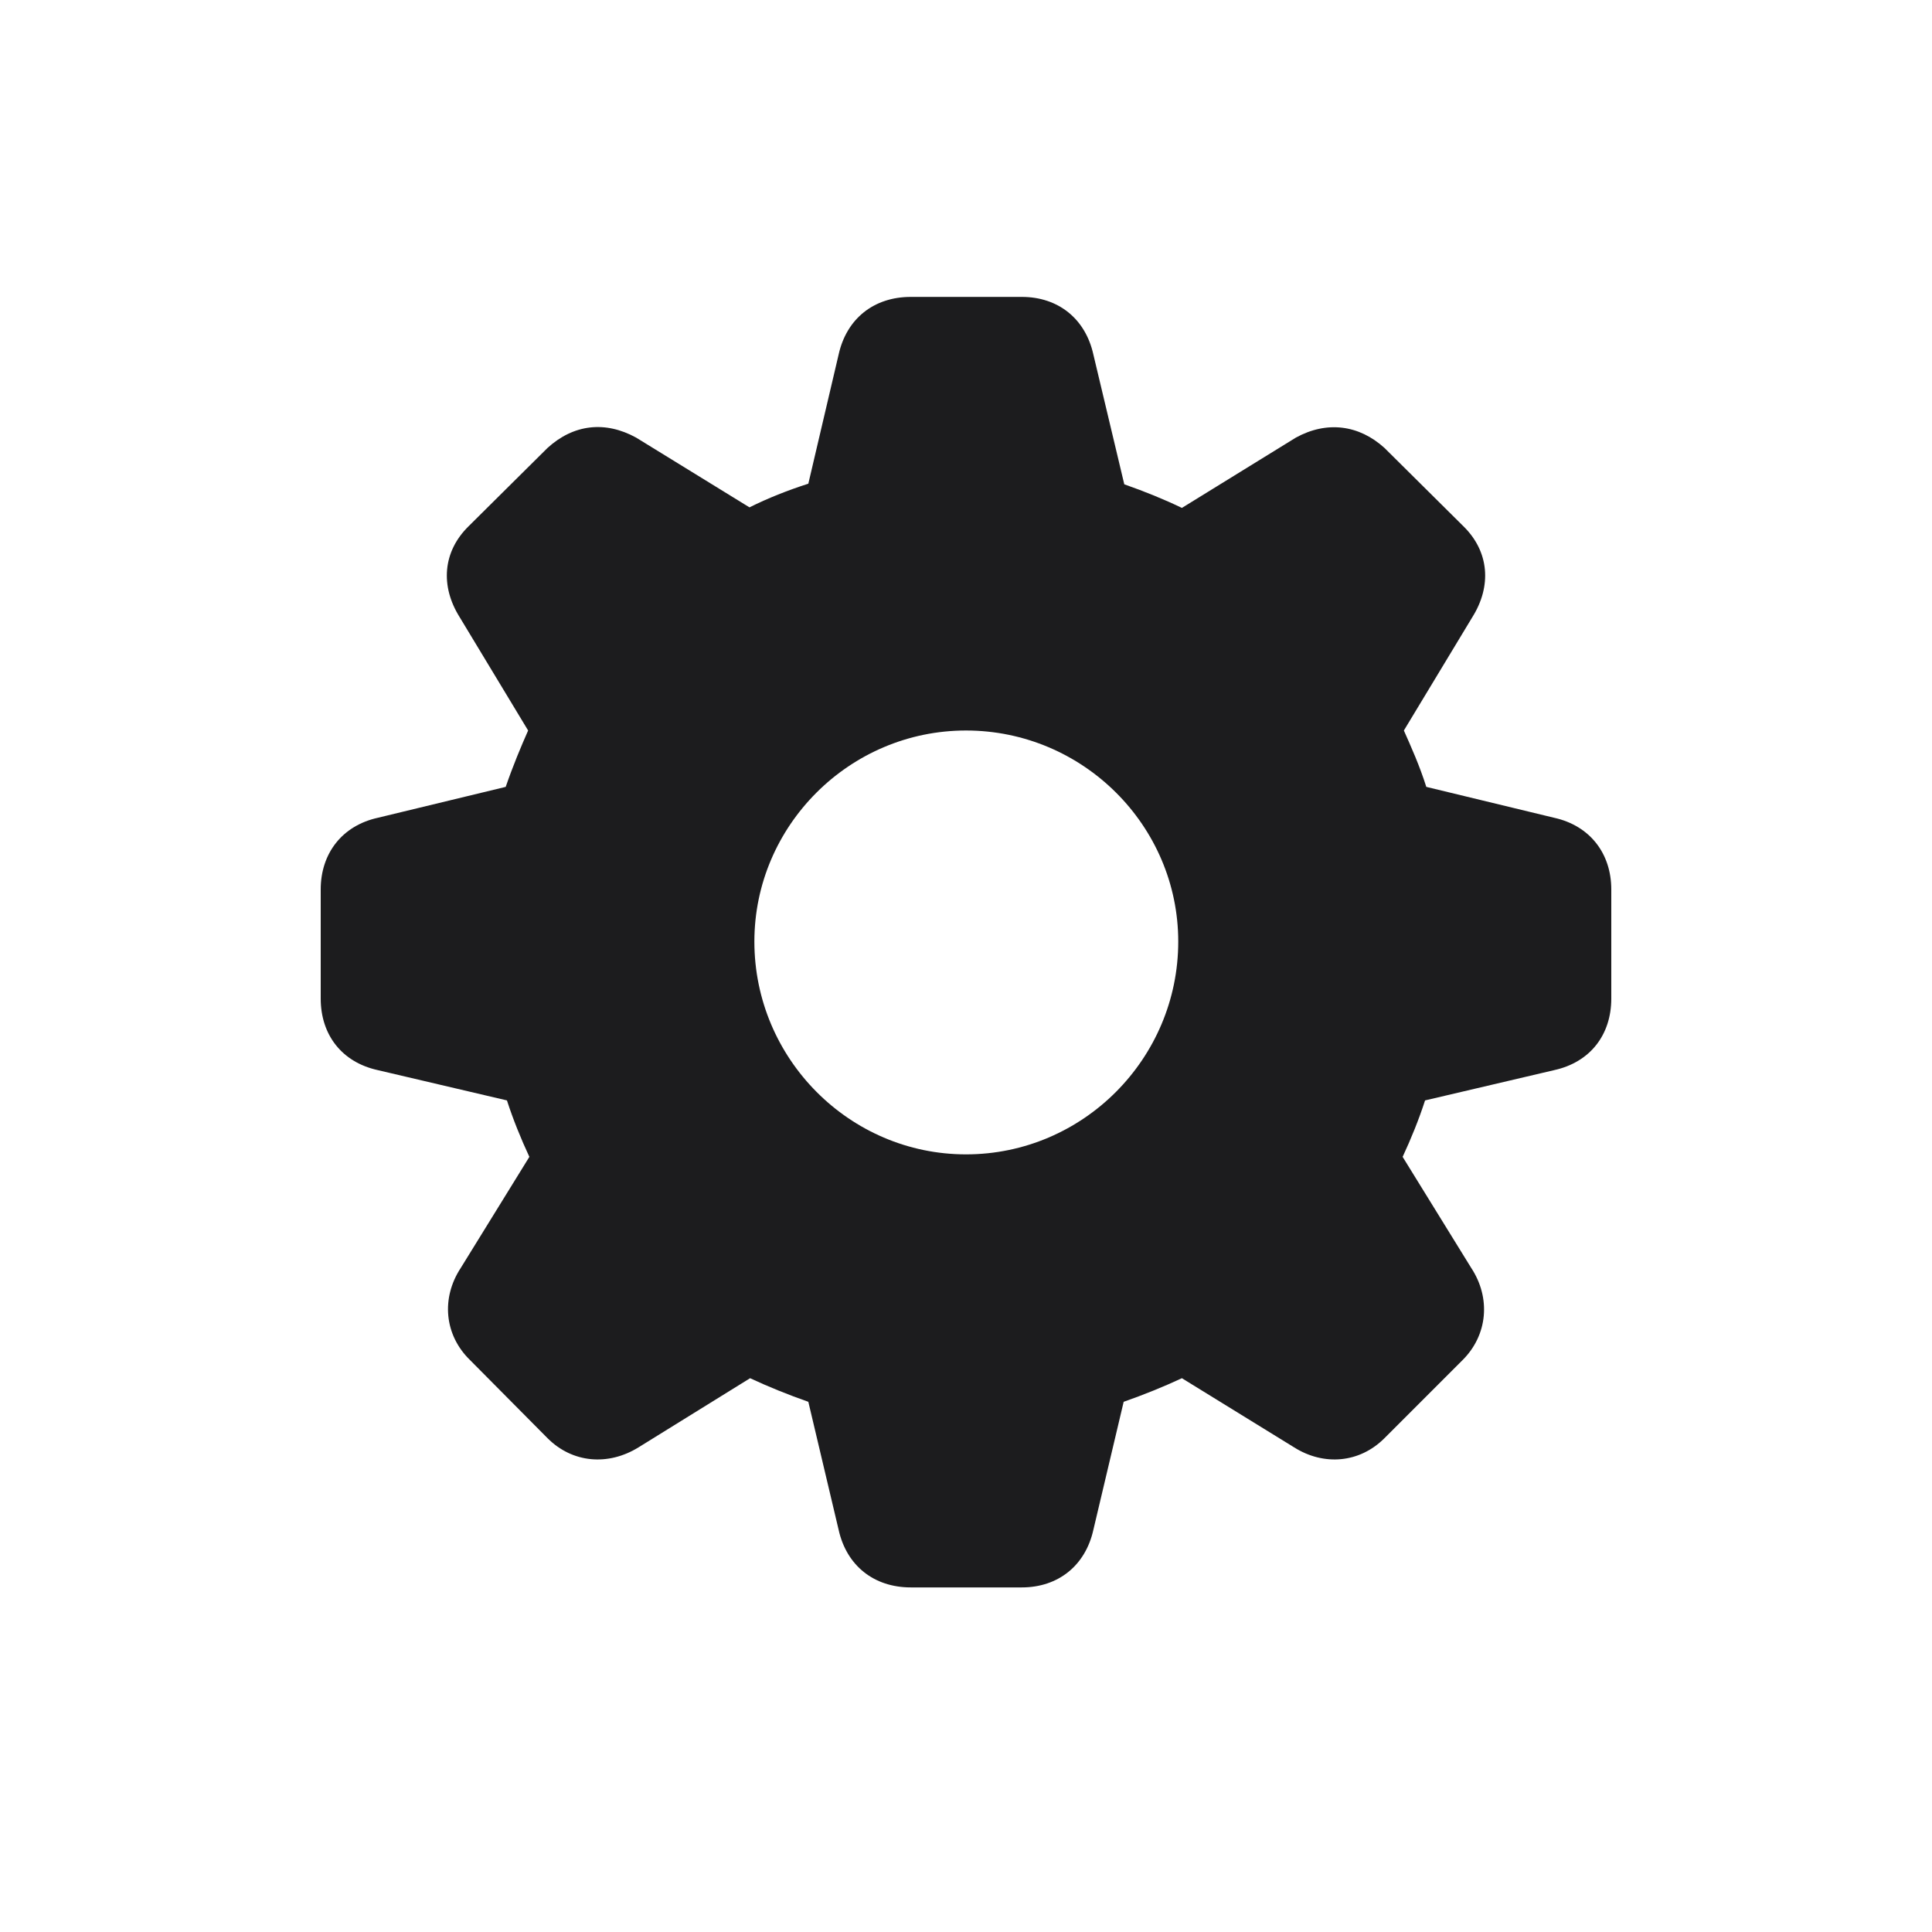 <svg width="28" height="28" viewBox="0 0 28 28" fill="none" xmlns="http://www.w3.org/2000/svg">
<path d="M13.2 23.006H14.809C15.336 23.006 15.731 22.689 15.846 22.171L16.285 20.316C16.584 20.211 16.865 20.097 17.129 19.974L18.755 20.976C19.186 21.248 19.704 21.204 20.064 20.844L21.198 19.71C21.559 19.35 21.611 18.814 21.321 18.374L20.328 16.766C20.451 16.502 20.565 16.221 20.653 15.948L22.525 15.509C23.044 15.395 23.352 14.999 23.352 14.472V12.89C23.352 12.371 23.044 11.967 22.525 11.852L20.671 11.404C20.574 11.097 20.451 10.824 20.346 10.587L21.339 8.943C21.62 8.495 21.585 7.994 21.207 7.625L20.064 6.491C19.695 6.157 19.23 6.096 18.781 6.342L17.129 7.361C16.874 7.238 16.593 7.124 16.294 7.019L15.846 5.138C15.731 4.619 15.336 4.303 14.809 4.303H13.2C12.664 4.303 12.269 4.619 12.154 5.138L11.715 7.01C11.416 7.106 11.126 7.221 10.862 7.353L9.219 6.342C8.771 6.096 8.313 6.148 7.936 6.491L6.793 7.625C6.415 7.994 6.38 8.495 6.661 8.943L7.654 10.587C7.549 10.824 7.435 11.097 7.329 11.404L5.475 11.852C4.956 11.967 4.648 12.371 4.648 12.89V14.472C4.648 14.999 4.956 15.395 5.475 15.509L7.347 15.948C7.435 16.221 7.549 16.502 7.672 16.766L6.679 18.374C6.389 18.814 6.441 19.35 6.811 19.71L7.936 20.844C8.296 21.204 8.814 21.248 9.254 20.976L10.871 19.974C11.135 20.097 11.416 20.211 11.715 20.316L12.154 22.171C12.269 22.689 12.664 23.006 13.2 23.006ZM14 16.73C12.312 16.73 10.933 15.342 10.933 13.646C10.933 11.967 12.312 10.587 14 10.587C15.696 10.587 17.076 11.967 17.076 13.646C17.076 15.342 15.696 16.73 14 16.73Z" fill="#1C1C1E"/>
</svg>
